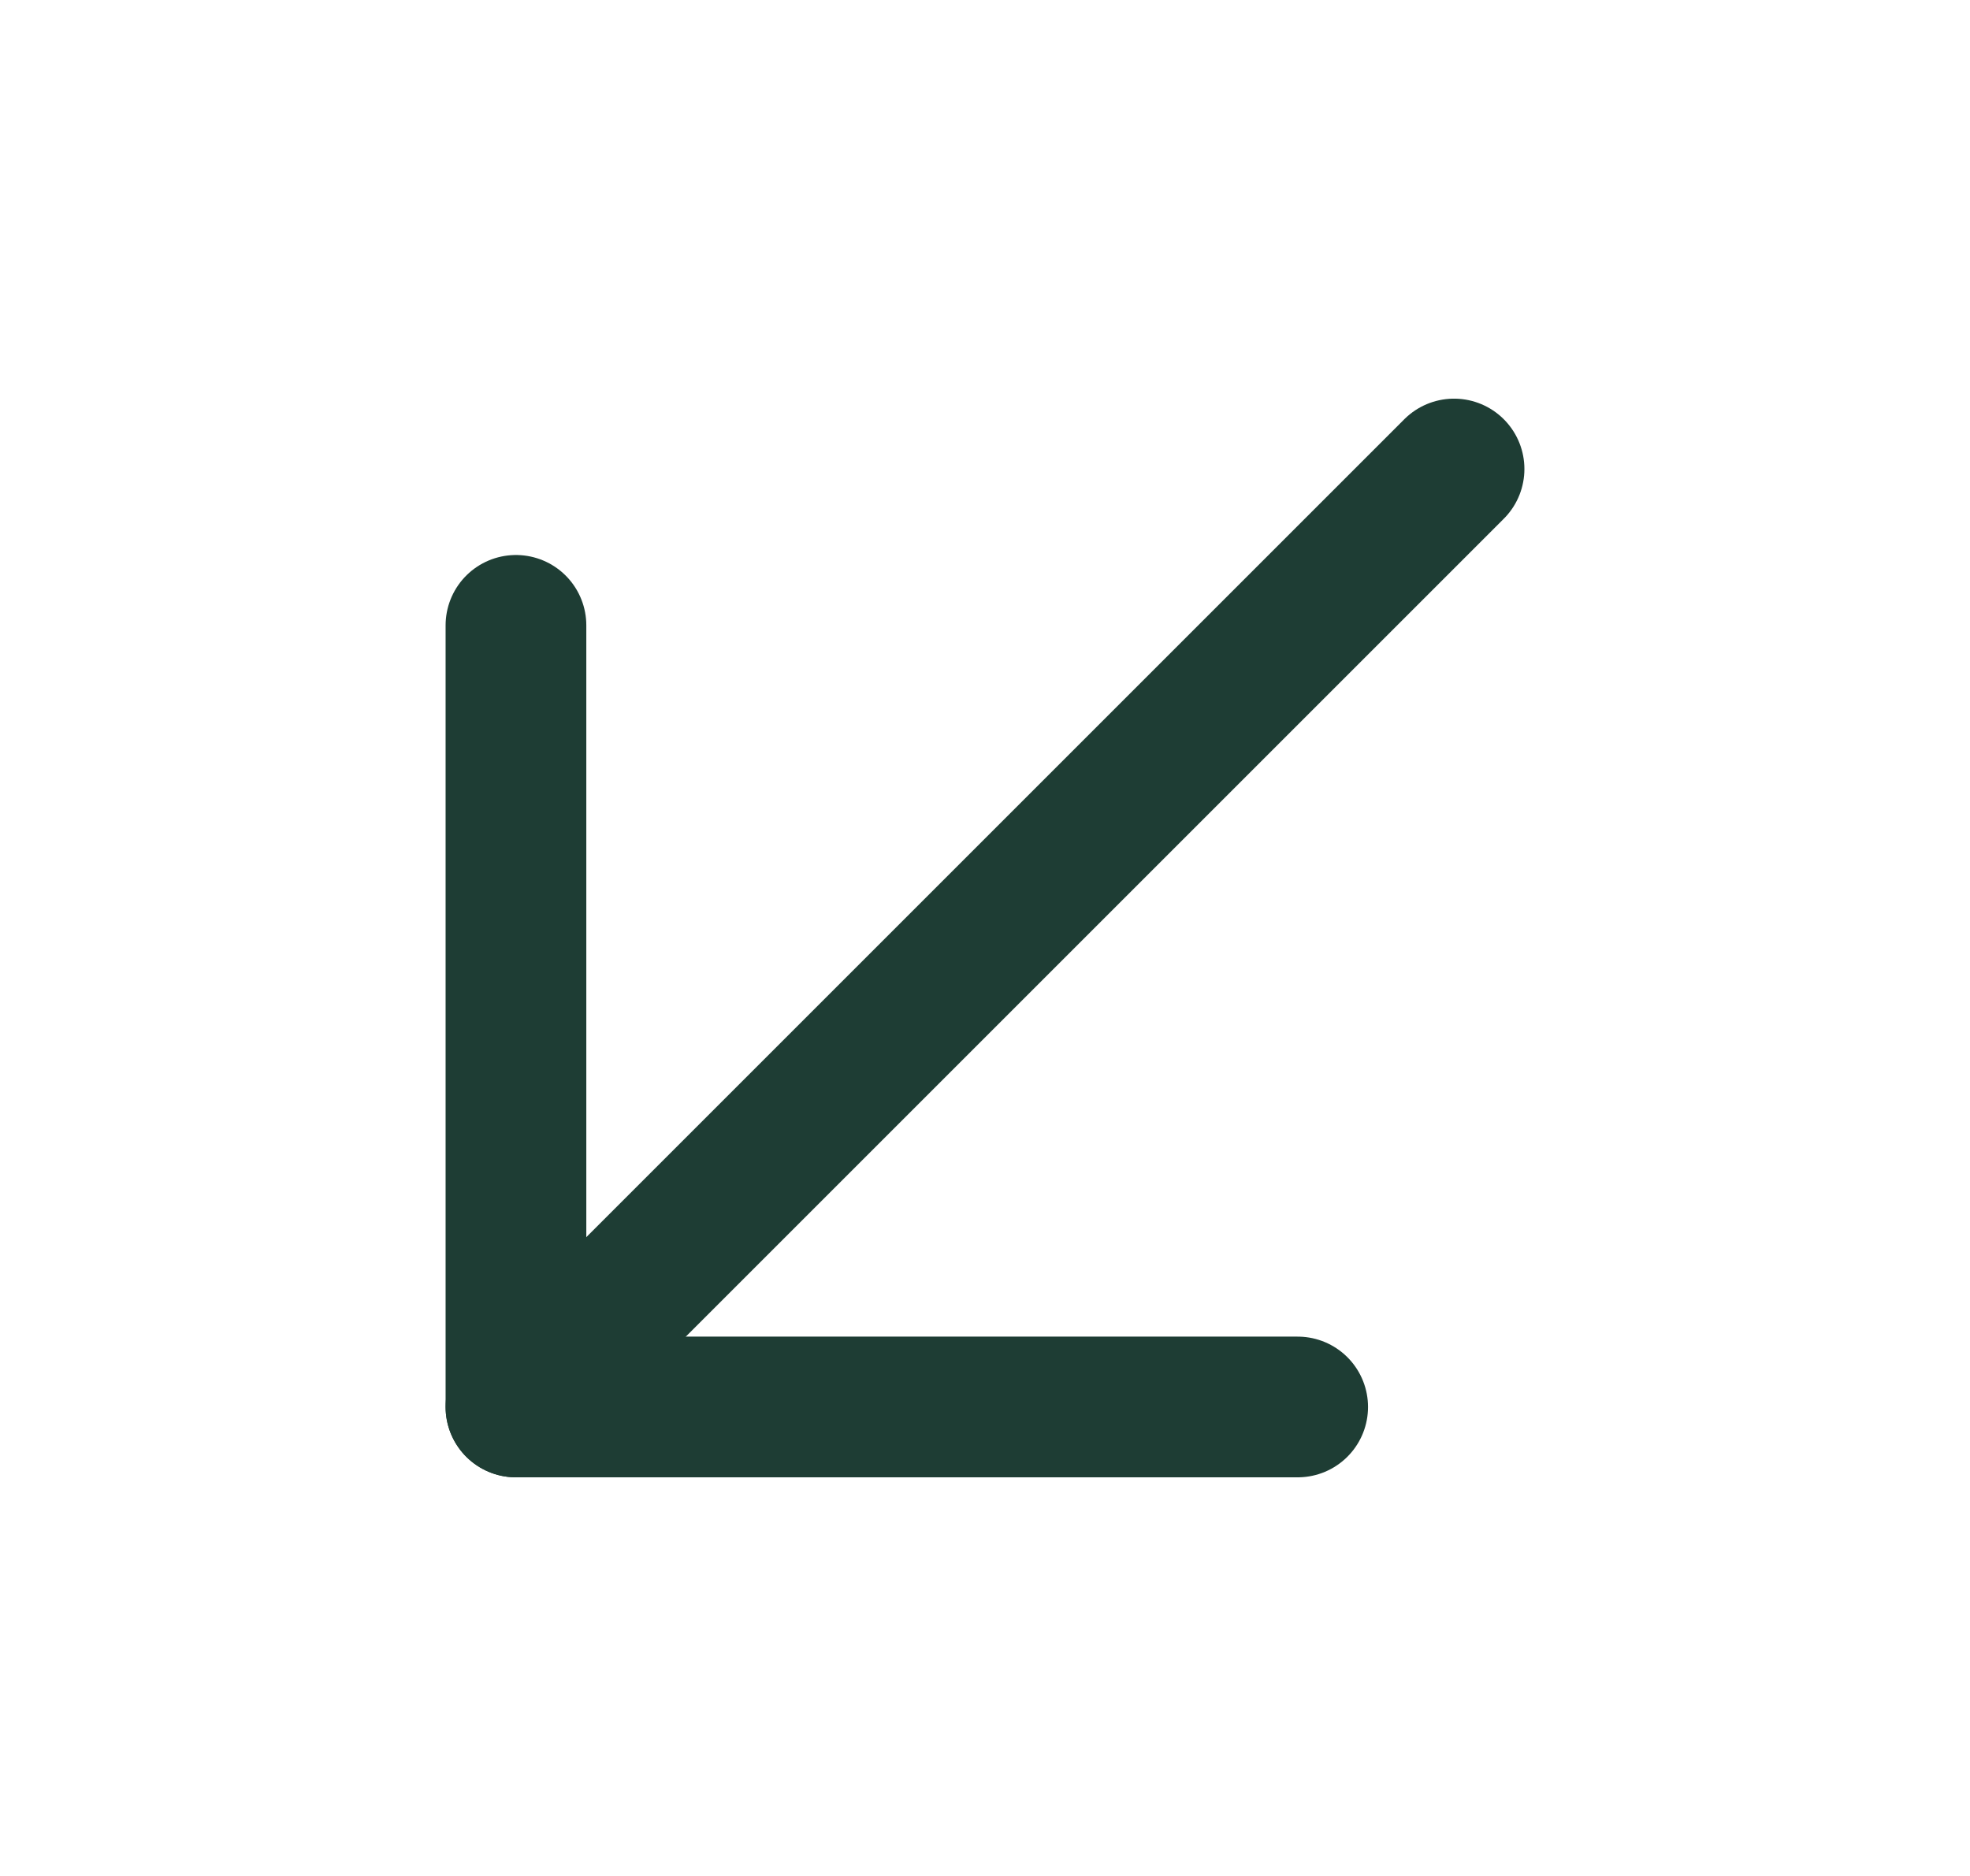 <svg xmlns="http://www.w3.org/2000/svg" width="21" height="20" viewBox="0 0 21 20" fill="none">
<path d="M5.5 15L15.5 5" stroke="#1E3D34" stroke-width="1.5" stroke-linecap="round" stroke-linejoin="round"/>
<path d="M5.5 6.667V15H13.833" stroke="#1E3D34" stroke-width="1.5" stroke-linecap="round" stroke-linejoin="round"/>
</svg>

